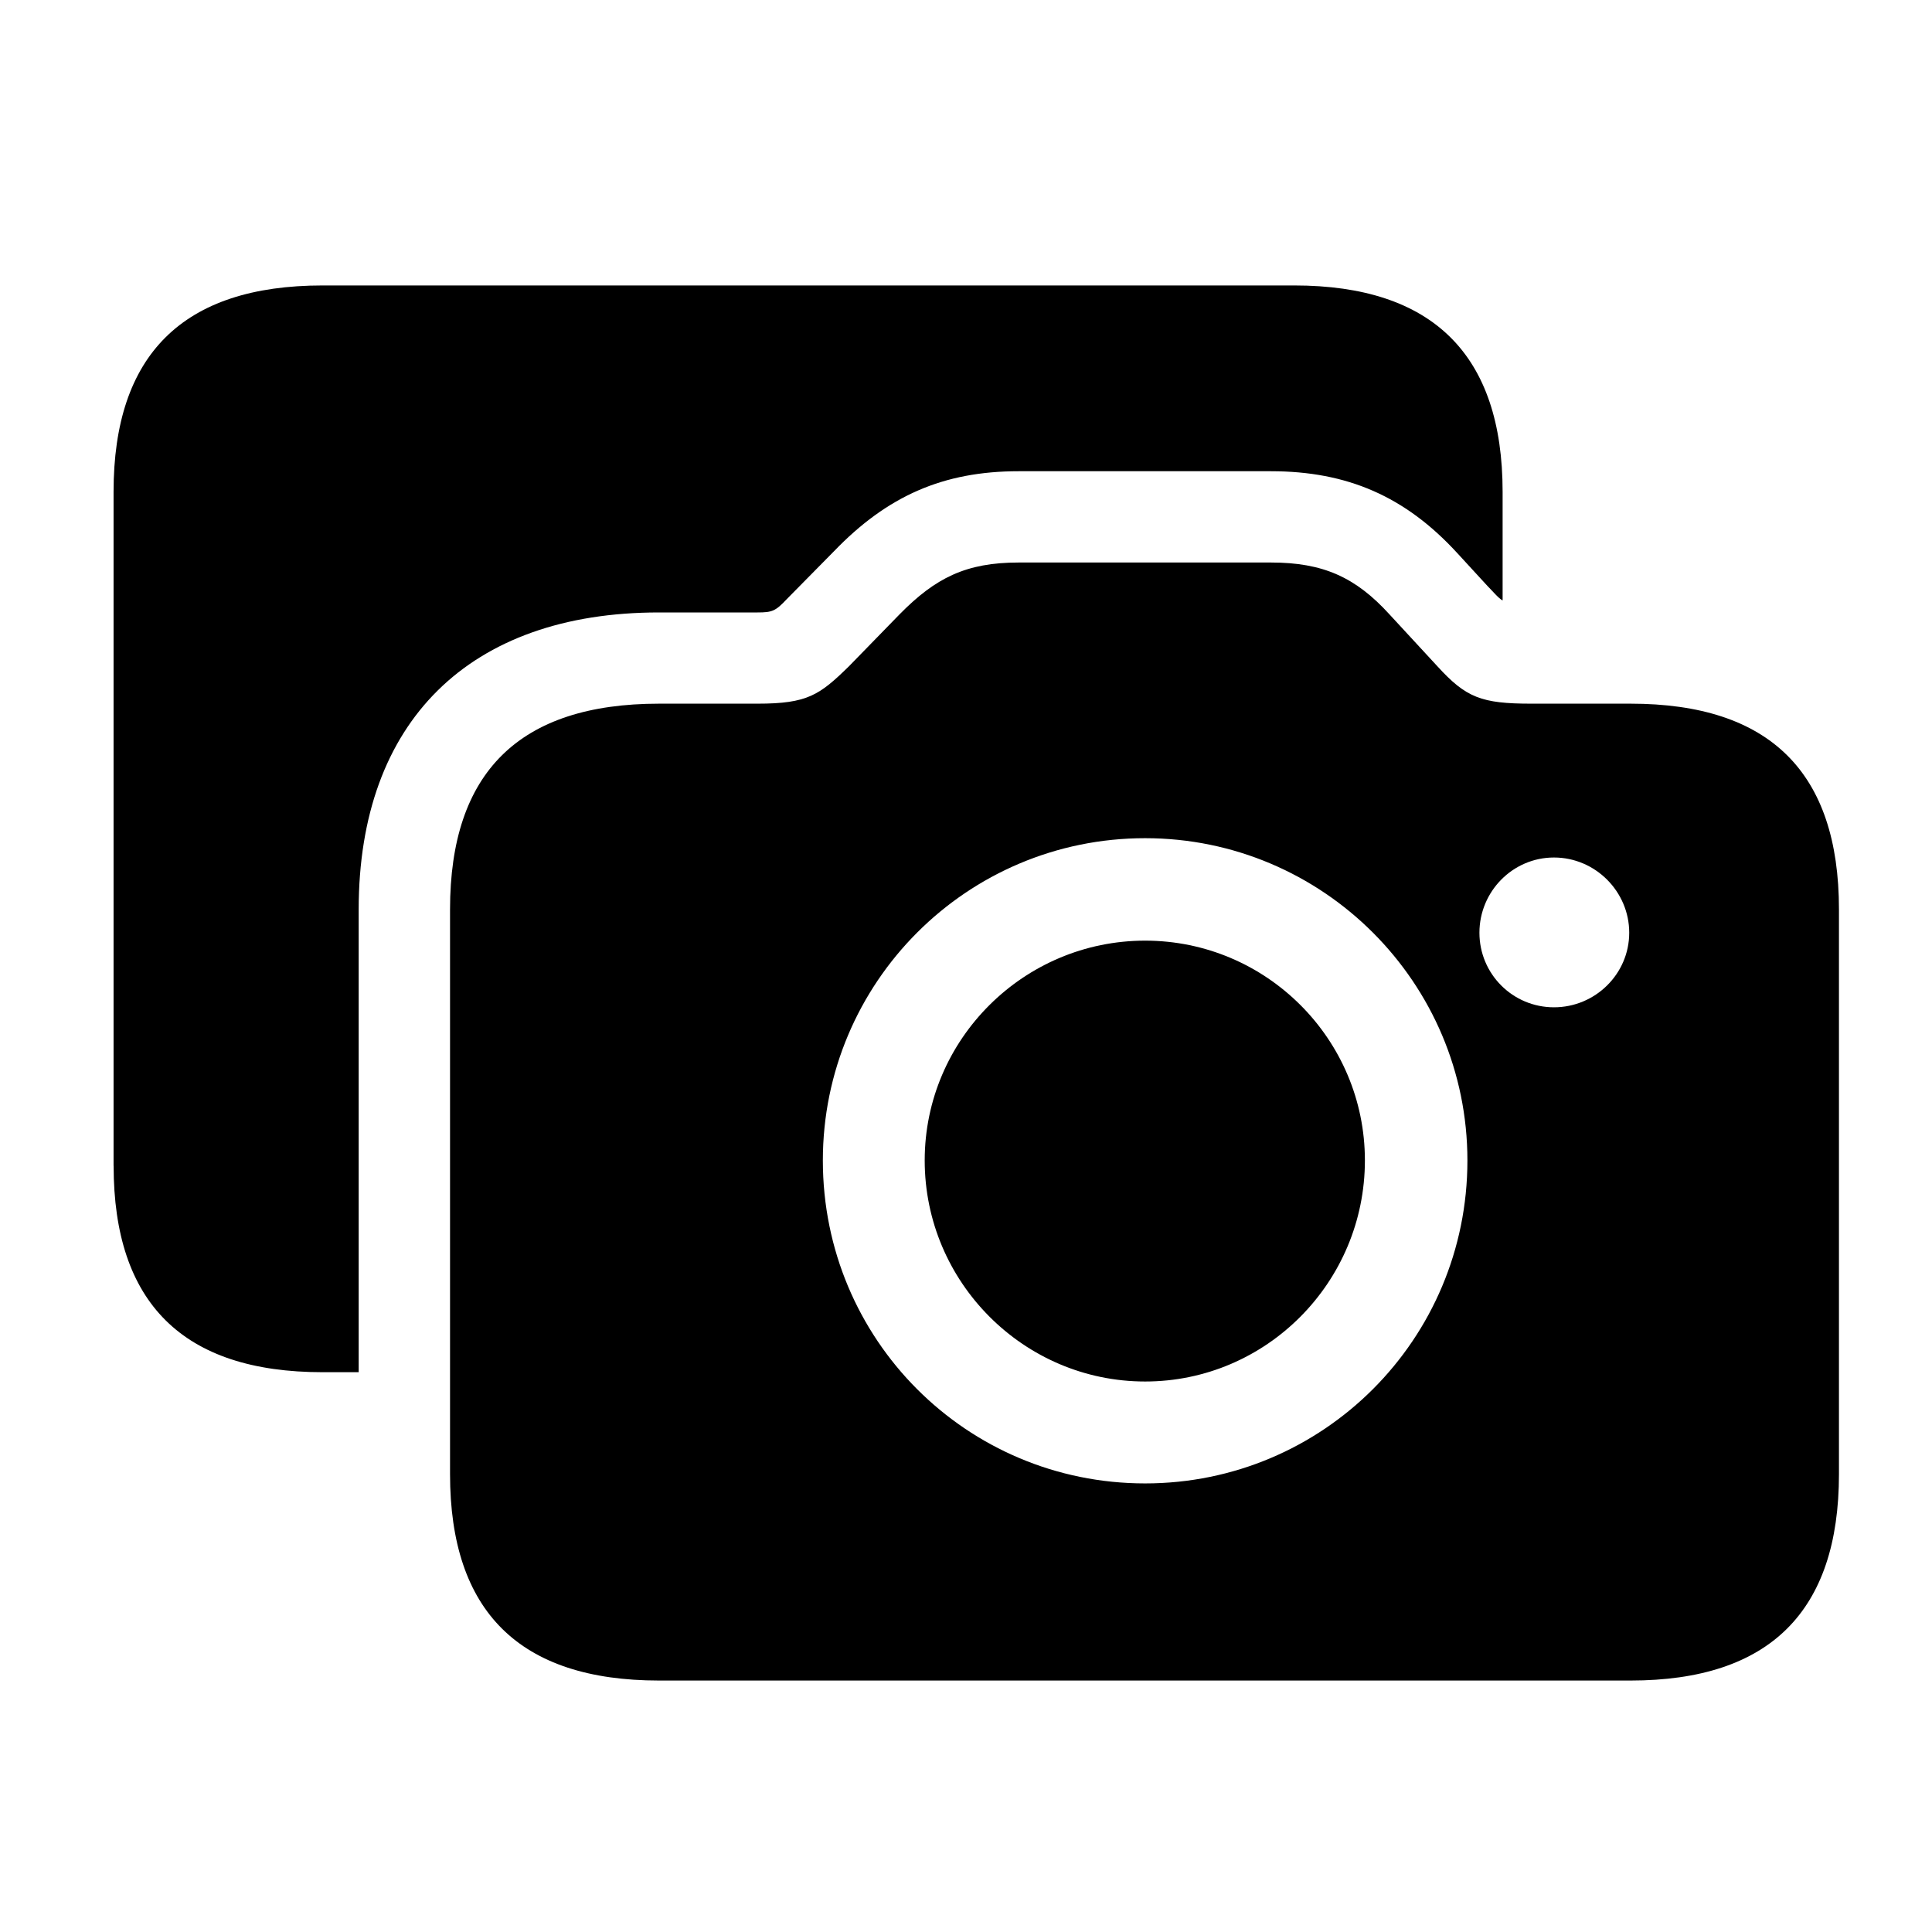 <!-- Generated by IcoMoon.io -->
<svg version="1.1" xmlns="http://www.w3.org/2000/svg" width="32" height="32" viewBox="0 0 32 32">
<title>camera-on-rectangle-fill</title>
<path d="M1.882 19.309c0 2.272 1.147 3.419 3.463 3.419h0.596v-7.665c0-3.11 1.831-4.919 4.974-4.919h1.632c0.243 0 0.298-0.022 0.485-0.221l0.783-0.794c0.882-0.915 1.809-1.324 3.055-1.324h4.18c1.268 0 2.228 0.419 3.088 1.357l0.496 0.54c0.088 0.088 0.187 0.21 0.254 0.243v-1.798c0-2.272-1.158-3.419-3.452-3.419h-16.092c-2.316 0-3.463 1.147-3.463 3.419v11.162zM10.915 27.835h16.092c2.305 0 3.452-1.147 3.452-3.419v-9.353c0-2.272-1.147-3.408-3.452-3.408h-1.643c-0.827 0-1.081-0.099-1.555-0.618l-0.794-0.86c-0.562-0.618-1.103-0.86-1.963-0.86h-4.18c-0.871 0-1.379 0.254-1.974 0.86l-0.838 0.86c-0.485 0.474-0.684 0.618-1.511 0.618h-1.632c-2.316 0-3.463 1.136-3.463 3.408v9.353c0 2.272 1.147 3.419 3.463 3.419zM18.967 24.57c-2.956 0-5.338-2.382-5.338-5.349 0-2.945 2.382-5.338 5.338-5.338 2.945 0 5.338 2.393 5.338 5.338 0 2.967-2.393 5.349-5.338 5.349zM18.967 22.882c2.007 0 3.64-1.643 3.64-3.662 0-2.007-1.632-3.64-3.64-3.64s-3.651 1.632-3.651 3.64c0 2.018 1.643 3.662 3.651 3.662zM25.739 16.684c-0.684 0-1.235-0.552-1.235-1.235s0.551-1.246 1.235-1.246c0.684 0 1.246 0.563 1.246 1.246s-0.563 1.235-1.246 1.235z"></path>
</svg>
